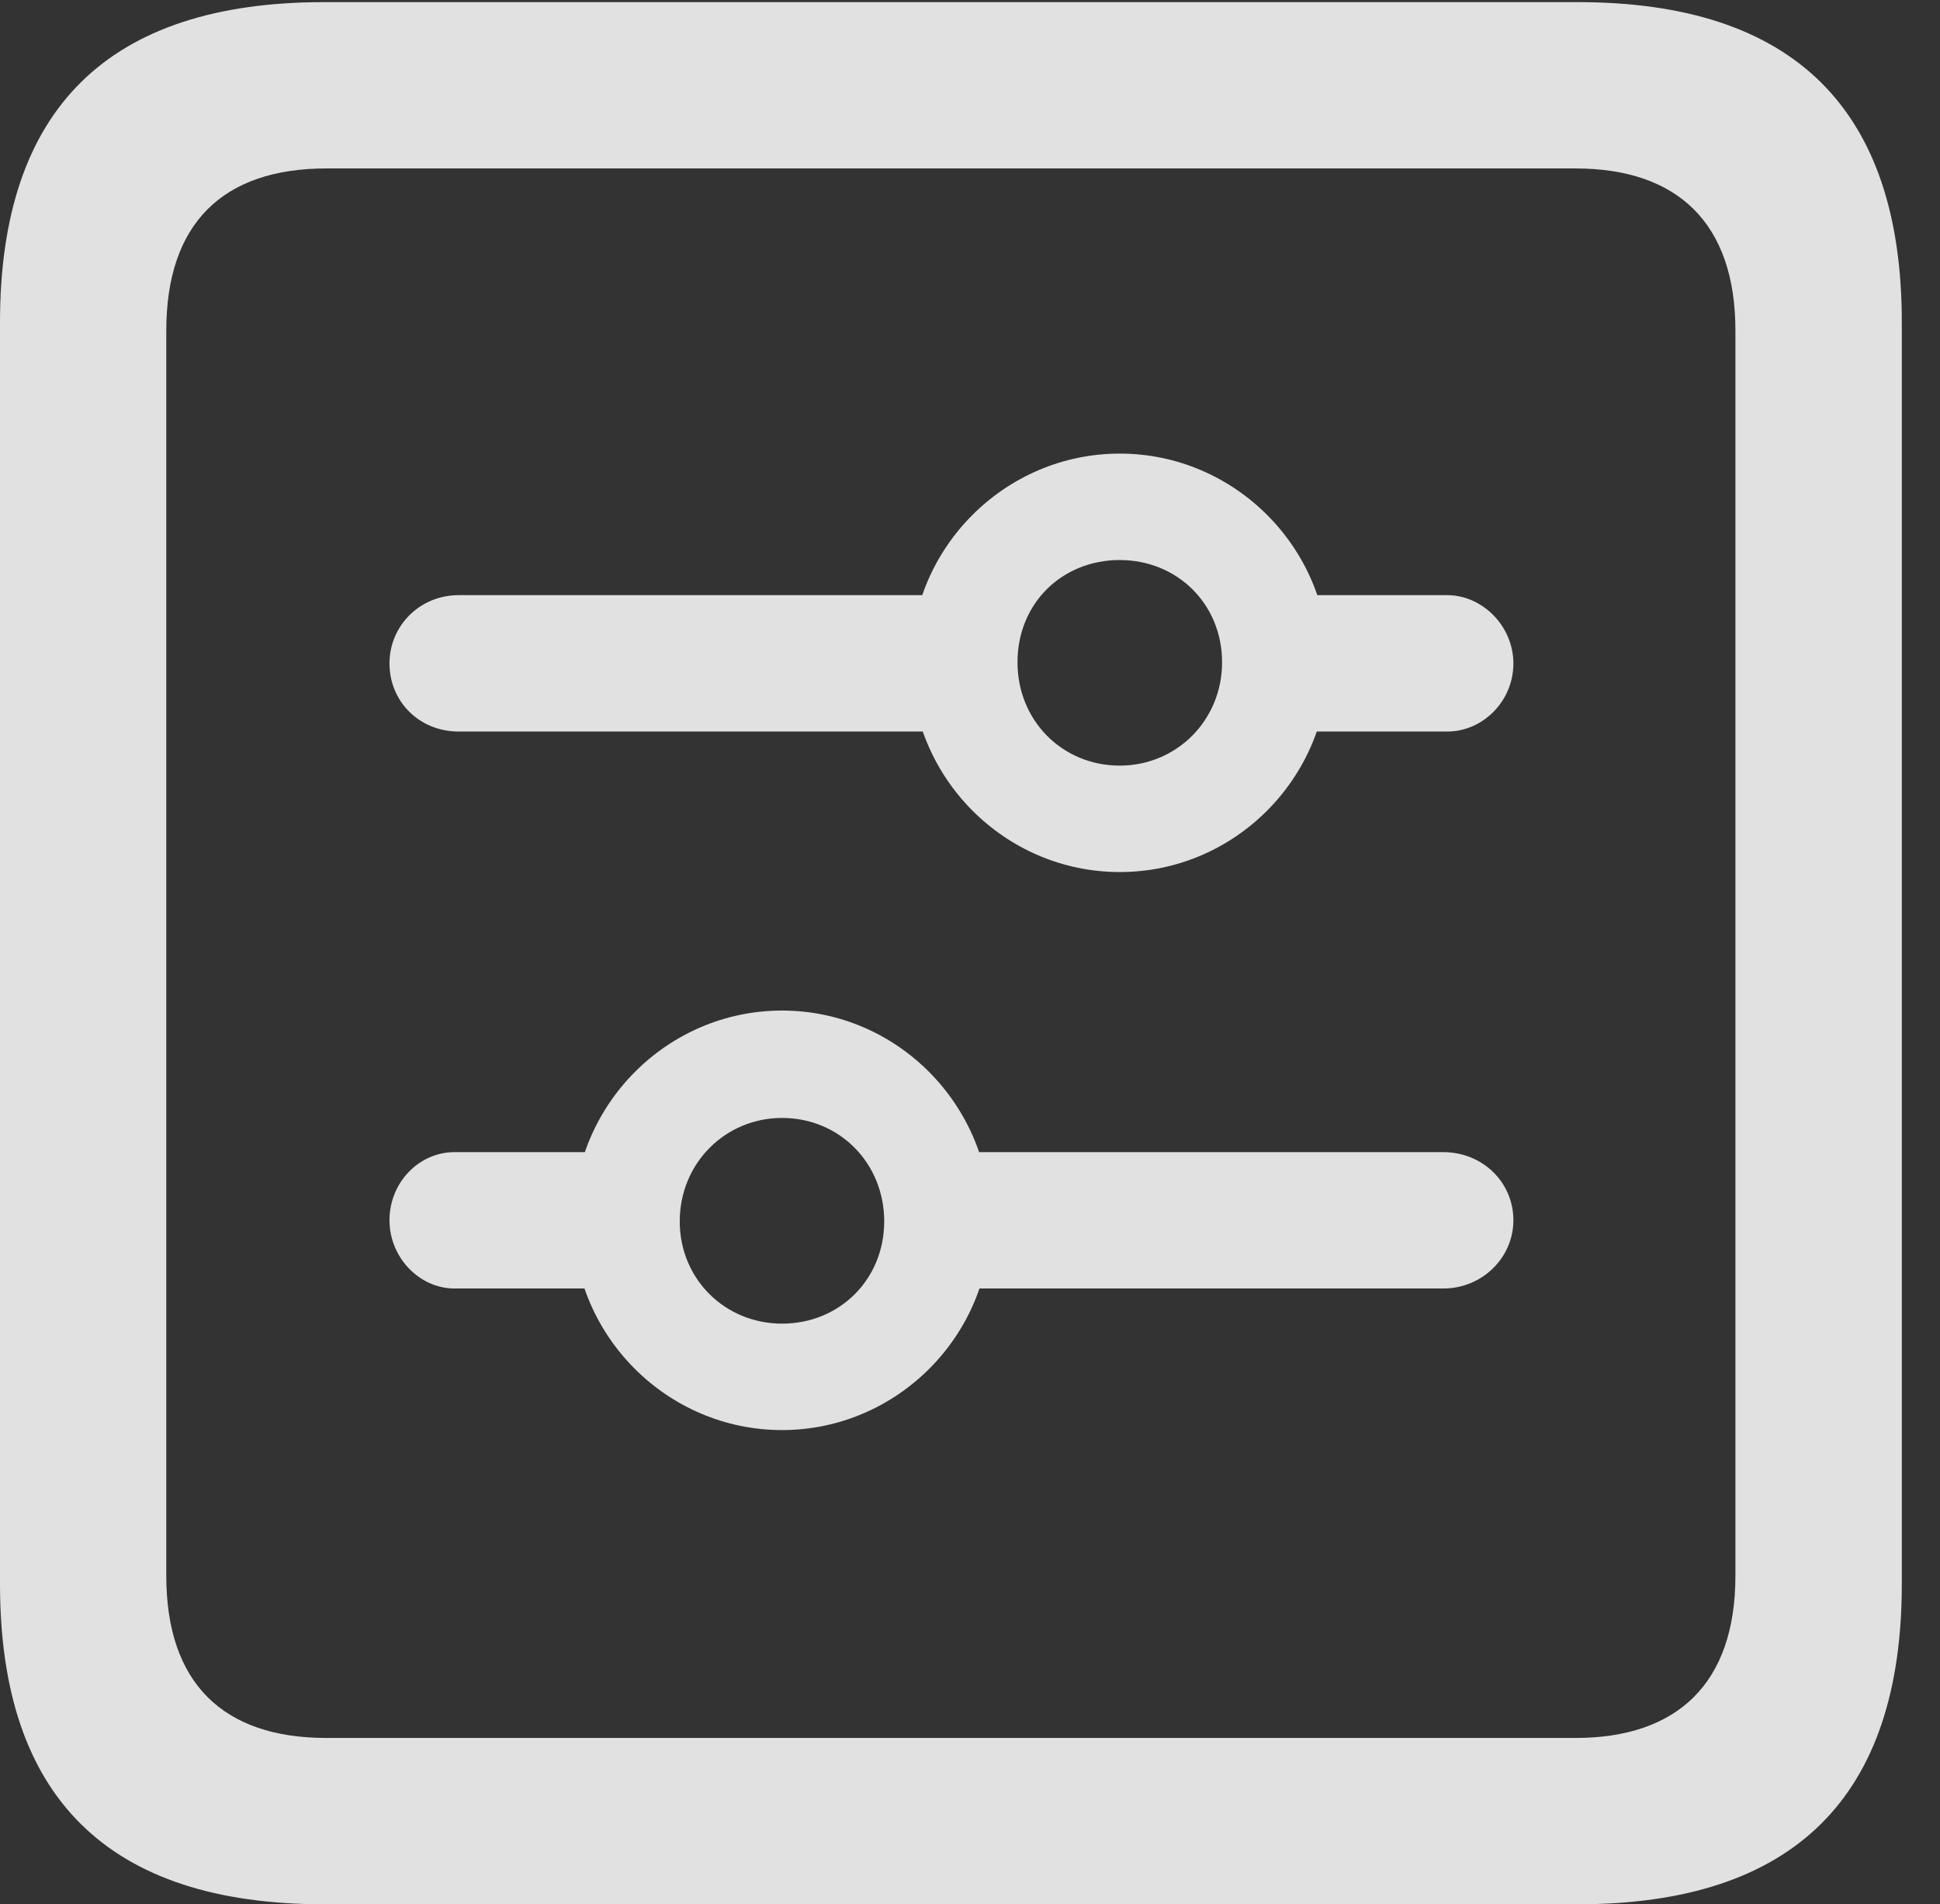 <?xml version="1.0" encoding="UTF-8"?>
<!--Generator: Apple Native CoreSVG 232.5-->
<!DOCTYPE svg
PUBLIC "-//W3C//DTD SVG 1.1//EN"
       "http://www.w3.org/Graphics/SVG/1.1/DTD/svg11.dtd">
<svg version="1.1" xmlns="http://www.w3.org/2000/svg" xmlns:xlink="http://www.w3.org/1999/xlink" width="18.34" height="17.998">
 <rect width="100%" height="100%" fill="#333333" stroke="none"/>
 <g>
  <rect height="17.998" opacity="0" width="18.34" x="0" y="0"/>
  <path d="M3.066 17.998L14.912 17.998C16.963 17.998 17.979 16.982 17.979 14.971L17.979 3.047C17.979 1.035 16.963 0.02 14.912 0.02L3.066 0.02C1.025 0.02 0 1.025 0 3.047L0 14.971C0 16.992 1.025 17.998 3.066 17.998ZM3.086 16.426C2.109 16.426 1.572 15.908 1.572 14.893L1.572 3.125C1.572 2.109 2.109 1.592 3.086 1.592L14.893 1.592C15.859 1.592 16.406 2.109 16.406 3.125L16.406 14.893C16.406 15.908 15.859 16.426 14.893 16.426Z" fill="#ffffff" fill-opacity="0.85"/>
  <path d="M4.336 6.914L9.229 6.914L9.229 5.625L4.336 5.625C3.965 5.625 3.682 5.918 3.682 6.27C3.682 6.631 3.965 6.914 4.336 6.914ZM10.586 8.242C11.67 8.242 12.559 7.354 12.559 6.26C12.559 5.176 11.67 4.287 10.586 4.287C9.502 4.287 8.613 5.176 8.613 6.26C8.613 7.354 9.502 8.242 10.586 8.242ZM10.586 7.236C10.039 7.236 9.619 6.807 9.619 6.26C9.619 5.703 10.039 5.293 10.586 5.293C11.123 5.293 11.553 5.703 11.553 6.26C11.553 6.807 11.123 7.236 10.586 7.236ZM11.875 6.914L13.682 6.914C14.014 6.914 14.307 6.631 14.307 6.27C14.307 5.918 14.014 5.625 13.682 5.625L11.875 5.625ZM13.643 10.889L8.76 10.889L8.76 12.178L13.643 12.178C14.014 12.178 14.307 11.885 14.307 11.533C14.307 11.172 14.014 10.889 13.643 10.889ZM7.393 9.551C6.309 9.551 5.42 10.44 5.42 11.543C5.42 12.627 6.309 13.516 7.393 13.516C8.477 13.516 9.365 12.627 9.365 11.543C9.365 10.44 8.477 9.551 7.393 9.551ZM7.393 10.566C7.939 10.566 8.359 10.996 8.359 11.543C8.359 12.09 7.939 12.51 7.393 12.51C6.855 12.51 6.426 12.09 6.426 11.543C6.426 10.996 6.855 10.566 7.393 10.566ZM6.113 10.889L4.297 10.889C3.965 10.889 3.682 11.172 3.682 11.533C3.682 11.885 3.965 12.178 4.297 12.178L6.113 12.178Z" fill="#ffffff" fill-opacity="0.85"/>
 </g>
</svg>
